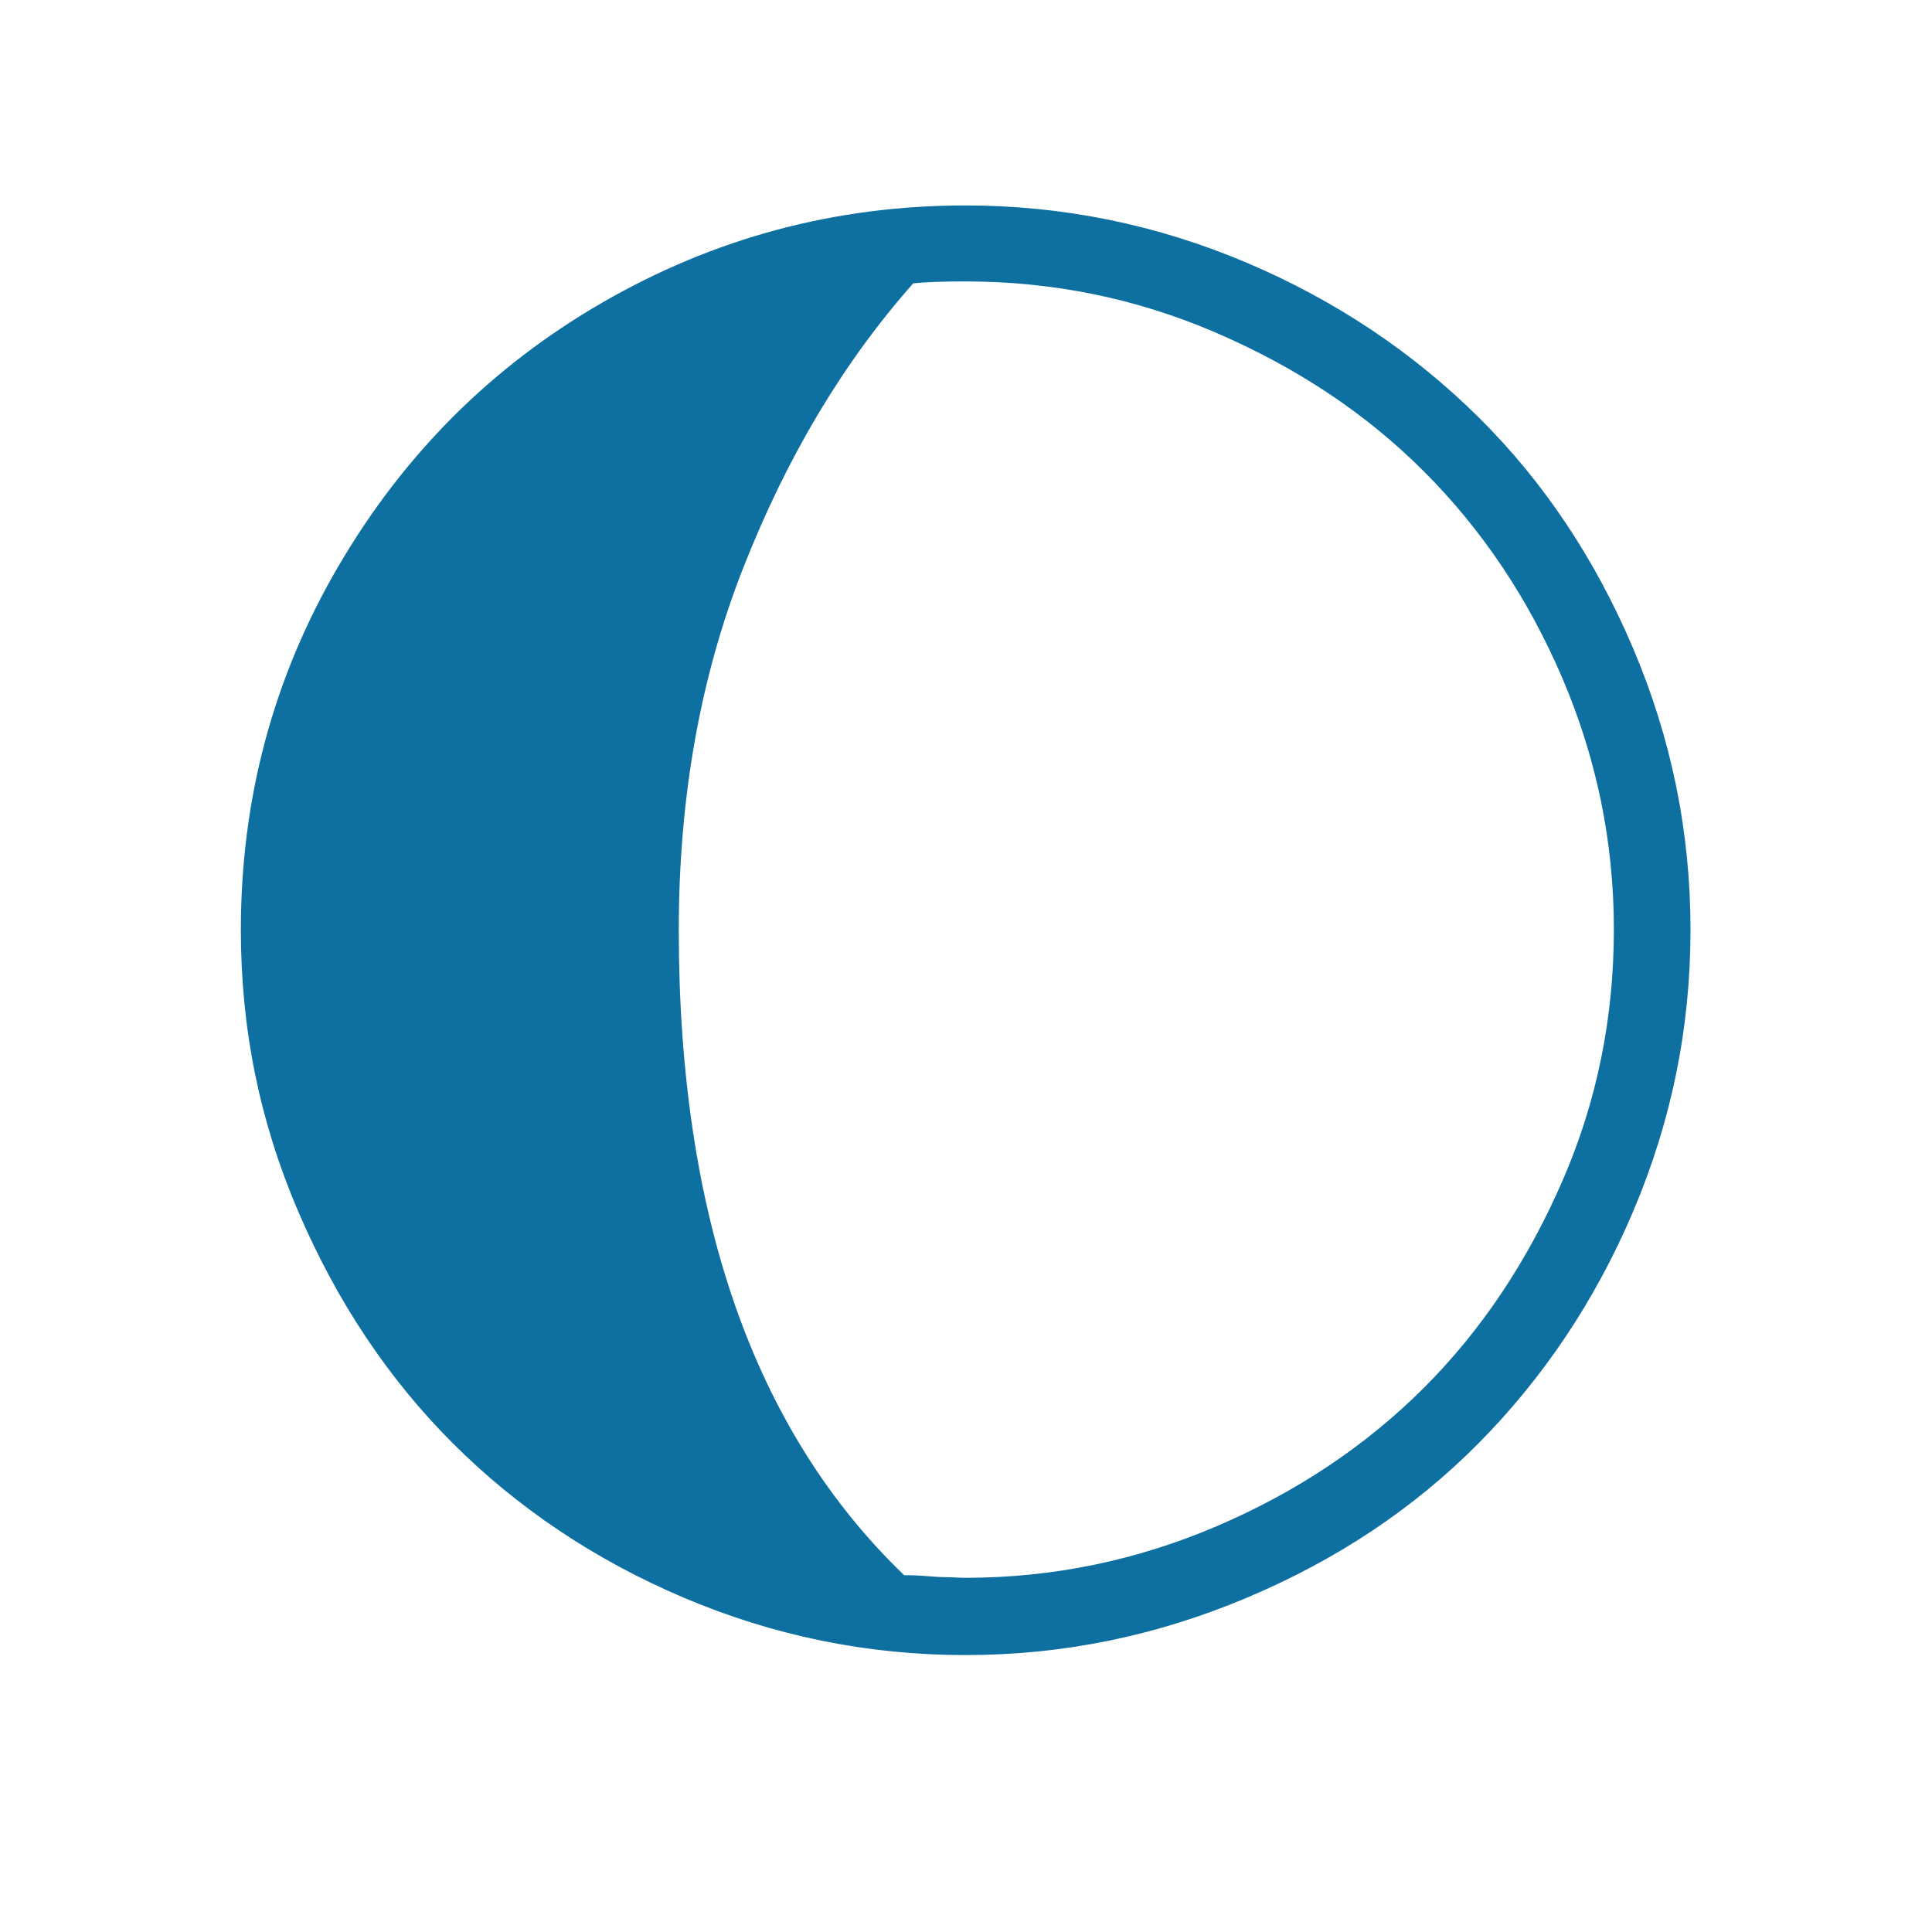 <?xml version="1.0" encoding="utf-8"?>
<!-- Generator: Adobe Illustrator 16.0.3, SVG Export Plug-In . SVG Version: 6.00 Build 0)  -->
<!DOCTYPE svg PUBLIC "-//W3C//DTD SVG 1.1//EN" "http://www.w3.org/Graphics/SVG/1.1/DTD/svg11.dtd">
<svg version="1.1" id="Layer_1" xmlns="http://www.w3.org/2000/svg" xmlns:xlink="http://www.w3.org/1999/xlink" x="0px" y="0px"
	 width="1000px" height="1000px" viewBox="0 0 1000 1000" enable-background="new 0 0 1000 1000" xml:space="preserve">
<path fill="#0E70A0" d="M124.667,481.333c0-67.666,16.667-130.333,50.333-188C208.667,235.667,254,190,311.667,156.667
	c57.666-33.333,120.333-50.333,188-50.333c50.666,0,99.333,10,145.666,29.667c46.334,19.667,86.334,46.667,120,80
	c33.667,33.333,60.334,73.333,80,119.667C865,382,875,430.333,875,481.333S865,580.667,845.333,627
	c-19.666,46.333-46.666,86.333-80,120c-33.333,33.667-73.333,60.333-120,80c-46.666,19.667-95,29.667-145.666,29.667
	c-50.667,0-99.334-10-145.667-29.667s-86.333-46.667-119.667-80c-33.333-33.333-60-73.333-80-120S124.667,532.333,124.667,481.333z
	 M351.333,481.333c0,148,39,259.334,116.667,334c2.333,0,5.667,0,10,0.334c4.333,0.333,8.333,0.666,11.667,0.666
	c3.333,0,6.666,0.334,10,0.334c45.333,0,88.666-9,130-26.667C671,772.333,707,748.333,737,718.333s53.667-65.666,71.667-107
	c18-41.333,26.666-84.666,26.666-130.333c0-45.333-9-88.667-26.666-130C791,309.667,767,274,737,244s-65.667-53.667-107.333-71.667
	c-41.667-18-85-26.667-130-26.667c-12,0-21,0.333-27,1c-36,40.667-65.334,89.667-88,147.333
	C362,351.667,351.333,414.333,351.333,481.333z"/>
</svg>

